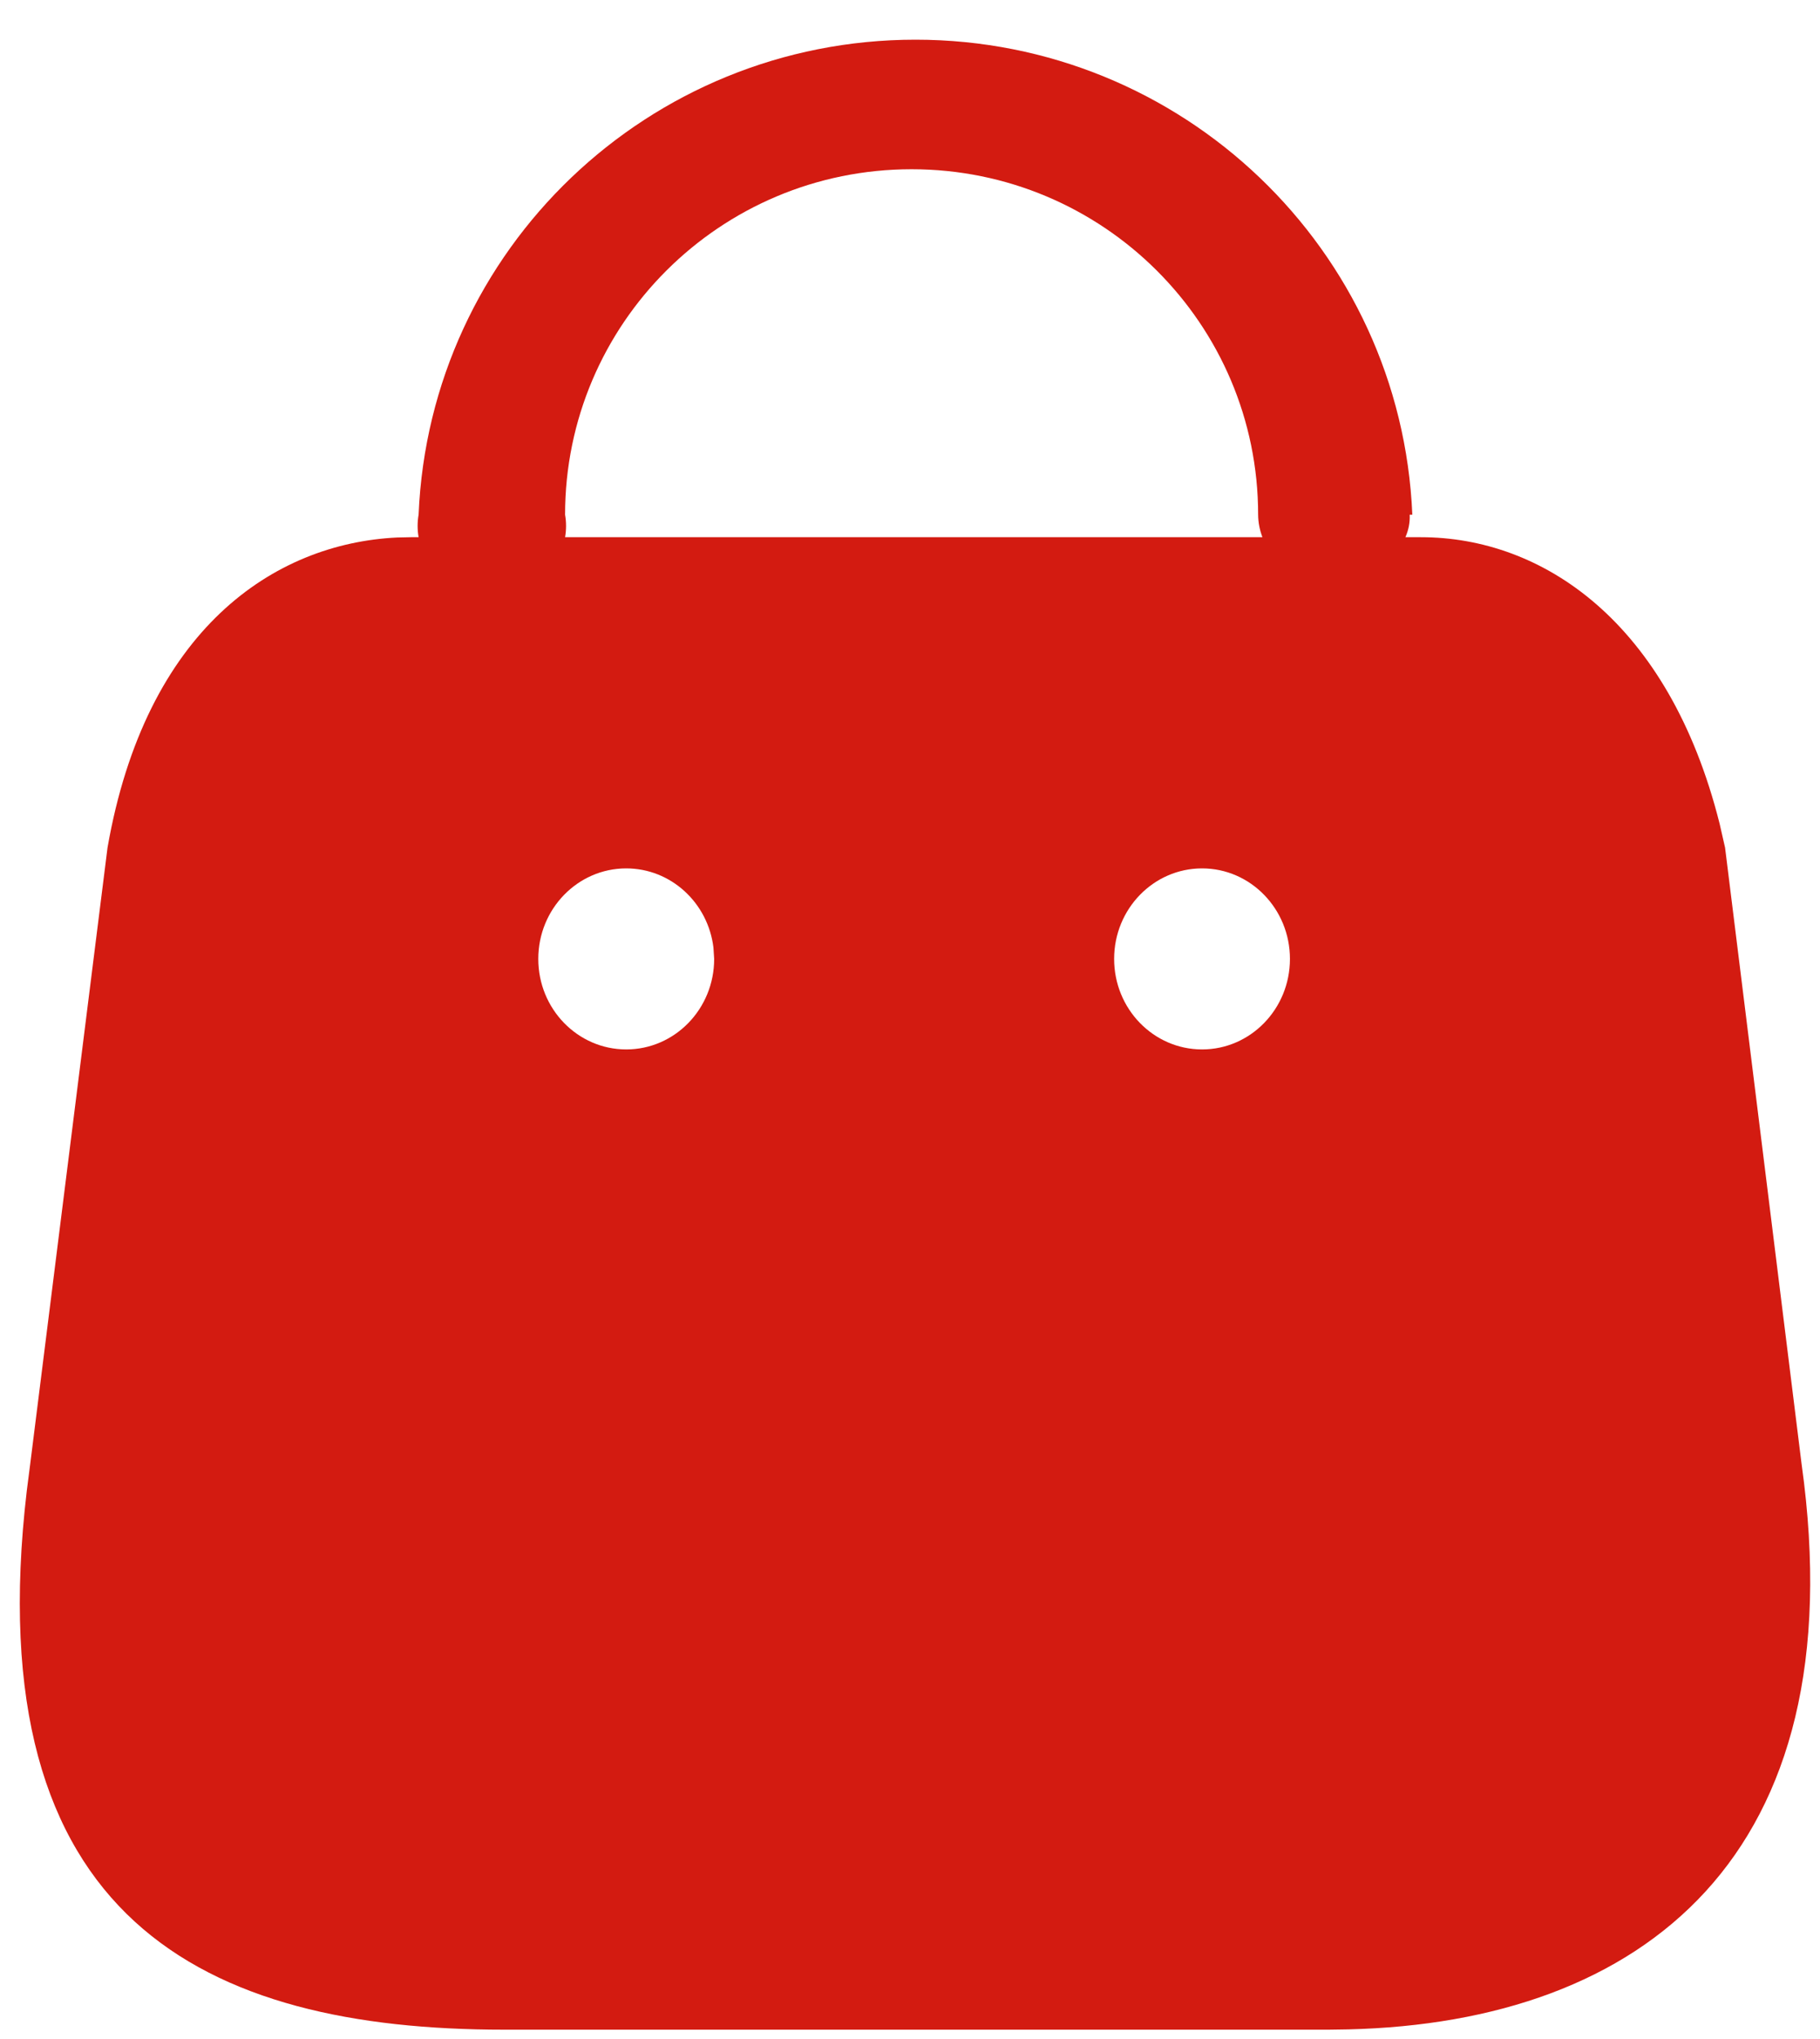 <svg width="25" height="28" viewBox="0 0 25 28" fill="none" xmlns="http://www.w3.org/2000/svg">
<path d="M12.575 0.545C16.237 0.545 19.247 3.422 19.4 7.068H19.364C19.369 7.174 19.348 7.28 19.305 7.377H19.518C21.181 7.377 22.922 8.529 23.621 11.311L23.696 11.64L24.747 20.104C25.503 25.502 22.549 27.772 18.52 27.868L18.25 27.872H6.924C2.829 27.872 -0.326 26.38 0.368 20.471L0.415 20.104L1.477 11.64C2.001 8.643 3.761 7.462 5.456 7.381L5.644 7.377H5.75C5.732 7.275 5.732 7.17 5.75 7.068C5.903 3.422 8.914 0.545 12.575 0.545ZM8.602 11.925C7.935 11.925 7.394 12.482 7.394 13.168C7.394 13.855 7.935 14.411 8.602 14.411C9.269 14.411 9.81 13.855 9.81 13.168L9.8 13.012C9.726 12.4 9.218 11.925 8.602 11.925ZM16.512 11.925C15.845 11.925 15.304 12.482 15.304 13.168C15.304 13.855 15.845 14.411 16.512 14.411C17.178 14.411 17.719 13.855 17.719 13.168C17.719 12.482 17.178 11.925 16.512 11.925ZM12.522 2.324C9.893 2.324 7.762 4.448 7.762 7.068C7.78 7.17 7.78 7.275 7.762 7.377H17.341C17.303 7.278 17.283 7.174 17.282 7.068C17.282 4.448 15.151 2.324 12.522 2.324Z" fill="#D31B11"/>
</svg>
